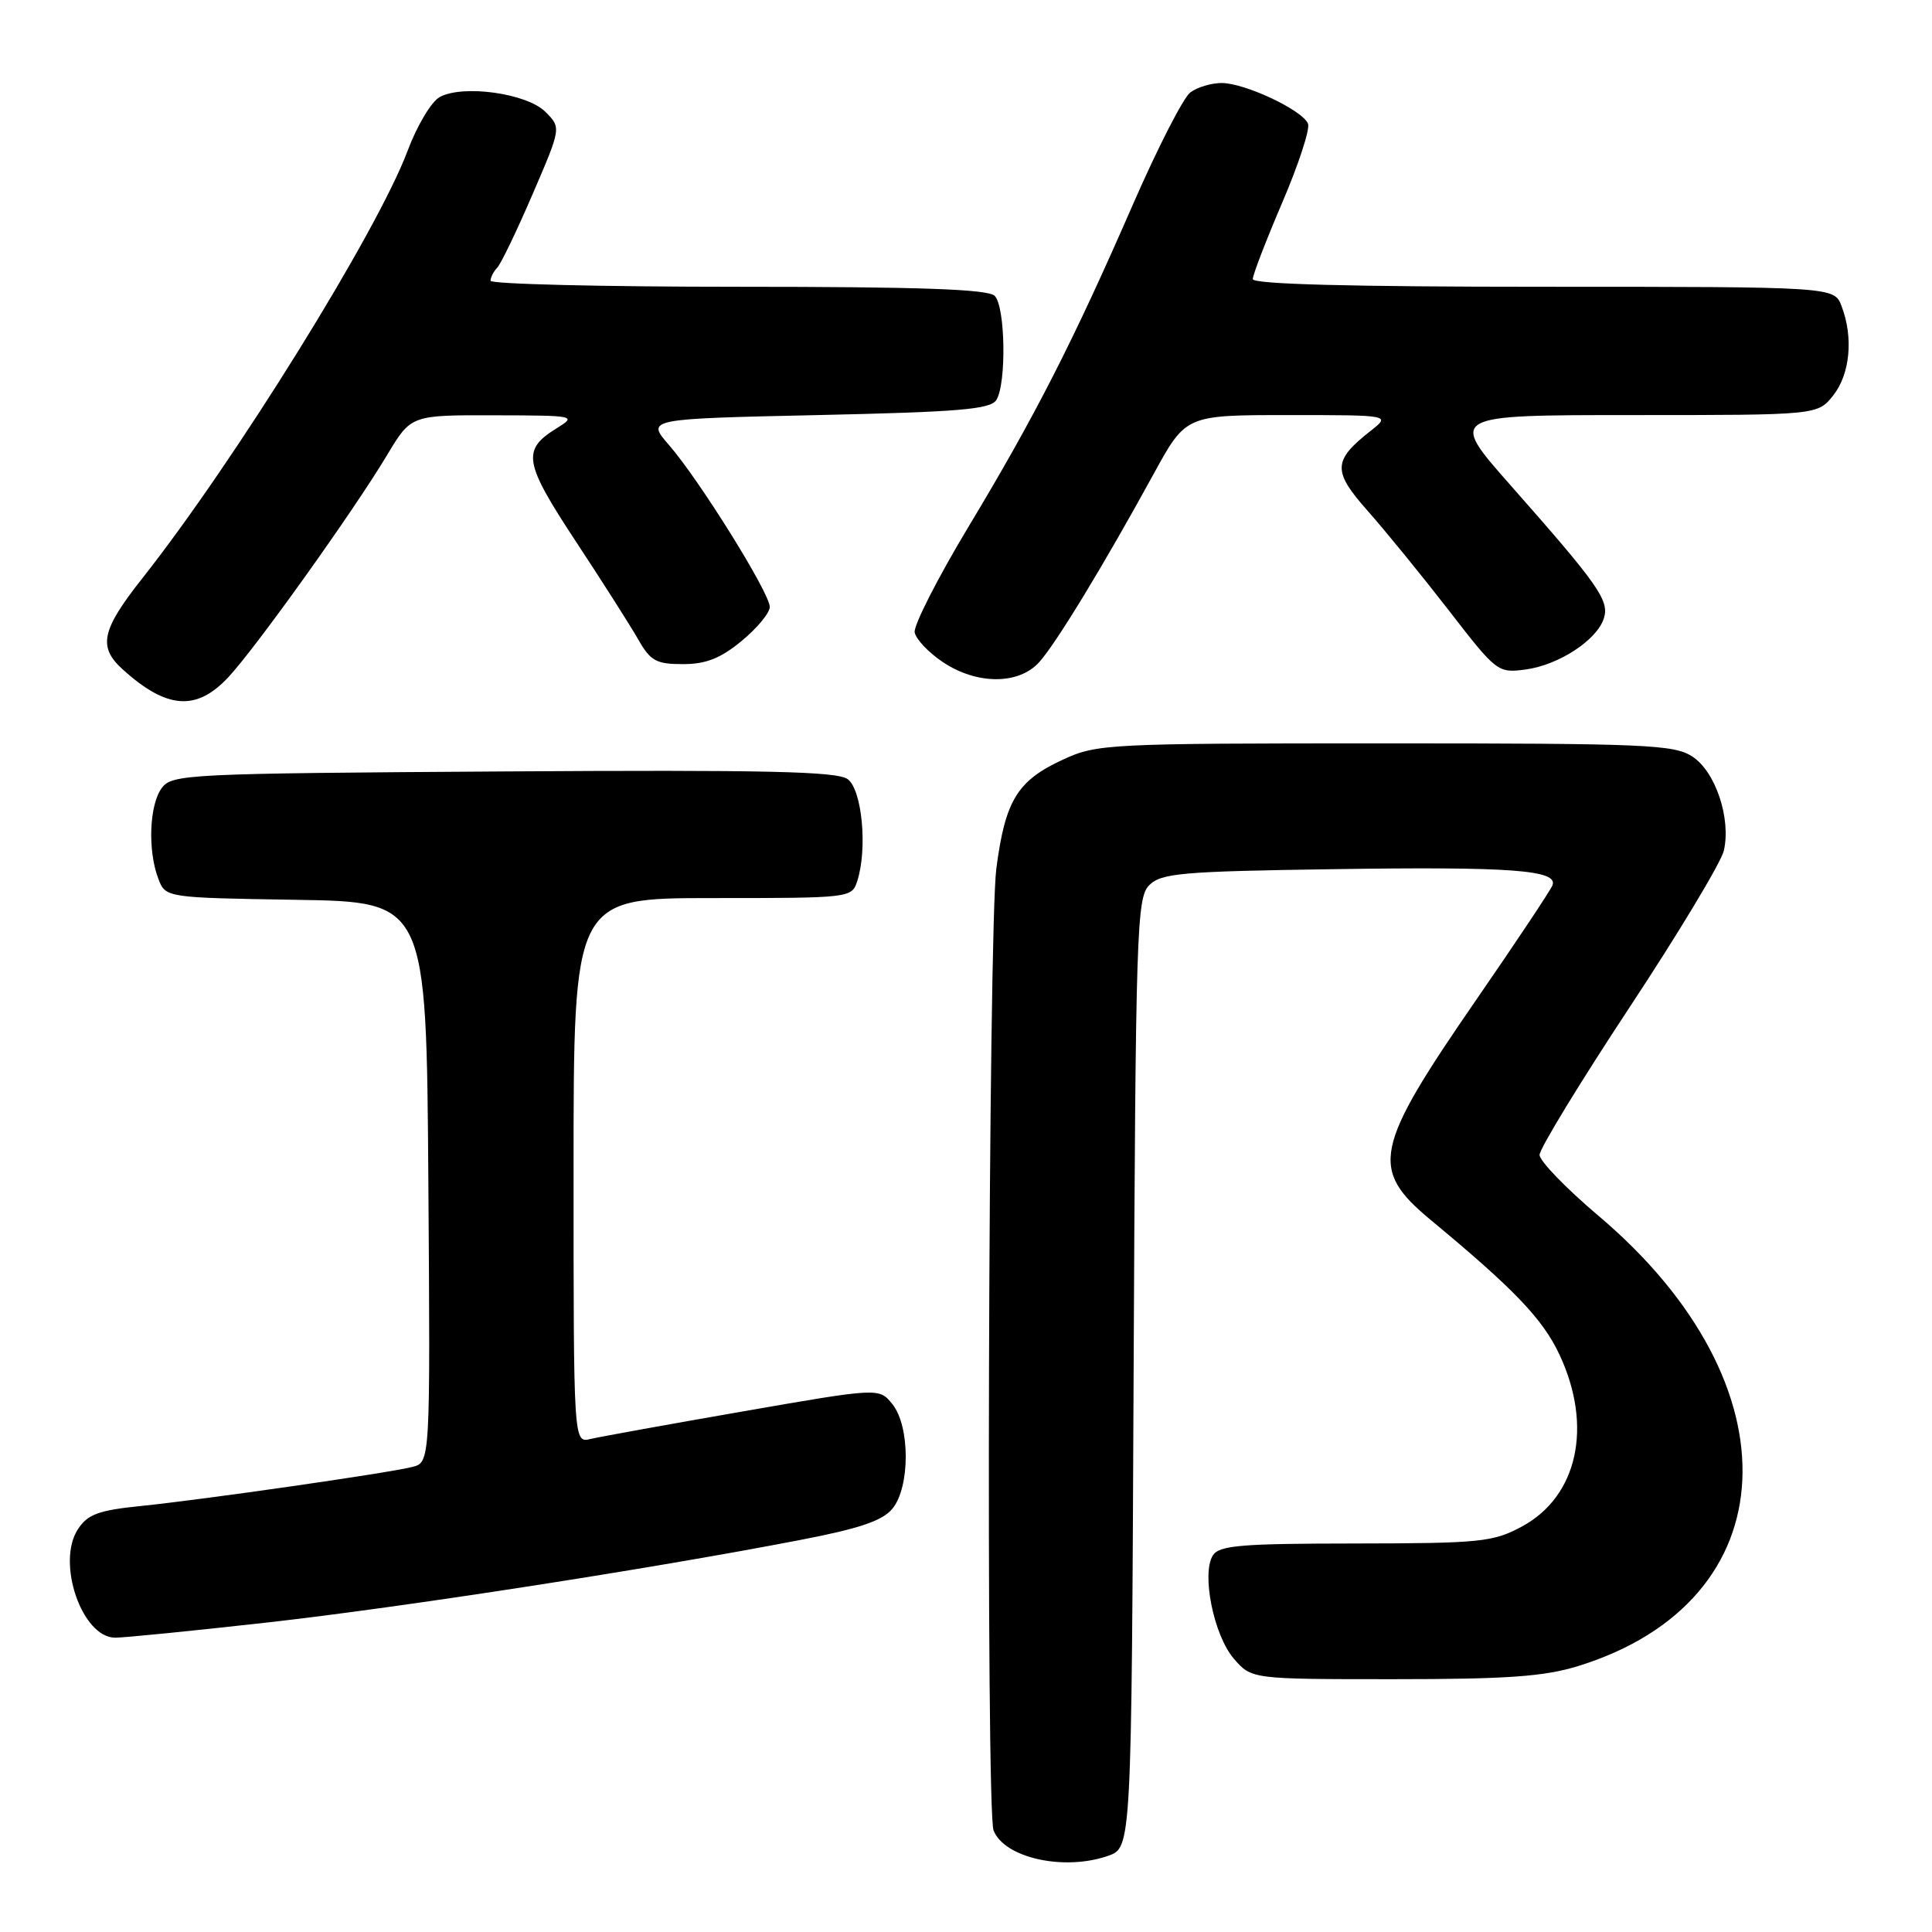 <?xml version="1.0" encoding="UTF-8" standalone="no"?>
<!DOCTYPE svg PUBLIC "-//W3C//DTD SVG 1.1//EN" "http://www.w3.org/Graphics/SVG/1.1/DTD/svg11.dtd" >
<svg xmlns="http://www.w3.org/2000/svg" xmlns:xlink="http://www.w3.org/1999/xlink" version="1.1" viewBox="0 0 256 256">
 <g >
 <path fill="currentColor"
d=" M 146.82 245.91 C 149.93 244.83 149.93 244.83 150.21 181.95 C 150.48 123.16 150.62 118.95 152.28 117.29 C 153.87 115.70 156.58 115.46 176.68 115.17 C 200.23 114.82 206.49 115.28 205.71 117.31 C 205.46 117.96 200.93 124.77 195.65 132.42 C 182.00 152.21 181.44 154.91 189.61 161.68 C 200.67 170.85 204.42 174.77 206.64 179.50 C 211.10 189.02 209.05 198.32 201.61 202.30 C 197.82 204.33 196.11 204.50 179.60 204.52 C 164.45 204.53 161.55 204.77 160.71 206.10 C 159.18 208.53 160.83 216.69 163.48 219.77 C 165.83 222.50 165.83 222.50 184.66 222.50 C 199.75 222.50 204.62 222.15 209.12 220.76 C 237.02 212.12 238.31 183.51 211.83 161.12 C 207.53 157.48 204.00 153.84 204.00 153.03 C 204.00 152.22 209.35 143.44 215.89 133.53 C 222.44 123.61 228.07 114.25 228.42 112.71 C 229.39 108.46 227.32 102.25 224.25 100.25 C 221.83 98.66 218.06 98.50 183.54 98.50 C 146.69 98.50 145.35 98.57 140.83 100.66 C 134.79 103.45 133.20 106.06 132.02 115.08 C 130.96 123.29 130.62 239.84 131.65 242.53 C 133.05 246.18 140.98 247.95 146.82 245.91 Z  M 35.50 214.98 C 53.42 212.96 86.02 207.92 106.00 204.06 C 113.90 202.54 116.93 201.51 118.25 199.91 C 120.61 197.04 120.60 188.97 118.24 186.05 C 116.49 183.88 116.49 183.88 98.49 187.01 C 88.60 188.73 79.49 190.38 78.25 190.67 C 76.00 191.22 76.00 191.22 76.00 155.11 C 76.00 119.00 76.00 119.00 94.43 119.00 C 112.67 119.00 112.87 118.98 113.59 116.75 C 114.97 112.46 114.23 104.64 112.32 103.24 C 110.90 102.21 101.51 102.00 66.69 102.22 C 24.61 102.49 22.78 102.58 21.42 104.44 C 19.78 106.68 19.56 112.70 20.97 116.41 C 21.93 118.95 21.93 118.95 39.22 119.23 C 56.50 119.50 56.50 119.50 56.76 156.64 C 57.02 193.78 57.02 193.78 54.62 194.38 C 51.37 195.20 27.15 198.68 18.69 199.55 C 13.06 200.12 11.62 200.65 10.33 202.62 C 7.43 207.04 10.86 217.00 15.27 217.00 C 16.50 217.00 25.60 216.09 35.50 214.98 Z  M 30.24 89.75 C 33.87 85.88 46.89 67.66 51.32 60.25 C 54.47 55.00 54.47 55.00 65.48 55.03 C 76.29 55.05 76.45 55.09 73.74 56.76 C 69.12 59.63 69.39 61.24 76.30 71.74 C 79.84 77.11 83.56 82.96 84.58 84.75 C 86.19 87.58 86.96 88.00 90.49 88.00 C 93.54 88.00 95.47 87.24 98.27 84.93 C 100.32 83.24 102.00 81.21 102.00 80.42 C 102.00 78.58 92.67 63.60 88.67 59.00 C 85.62 55.50 85.62 55.50 108.35 55.00 C 127.08 54.59 131.24 54.24 132.02 53.00 C 133.38 50.84 133.22 40.62 131.80 39.20 C 130.92 38.32 121.98 38.00 97.80 38.00 C 79.76 38.00 65.00 37.64 65.00 37.20 C 65.00 36.76 65.40 35.97 65.90 35.45 C 66.39 34.93 68.50 30.55 70.58 25.71 C 74.37 16.92 74.37 16.92 72.27 14.82 C 69.82 12.37 61.39 11.18 58.28 12.85 C 57.17 13.44 55.26 16.64 54.01 19.98 C 50.02 30.64 31.13 61.09 18.85 76.64 C 13.44 83.49 12.96 85.71 16.25 88.69 C 22.08 93.97 26.01 94.27 30.24 89.75 Z  M 137.69 87.75 C 139.92 85.29 146.27 74.85 152.89 62.75 C 157.14 55.00 157.14 55.00 170.70 55.00 C 184.27 55.00 184.27 55.00 181.63 57.08 C 176.59 61.04 176.54 62.41 181.24 67.71 C 183.58 70.35 188.40 76.27 191.96 80.86 C 198.31 89.08 198.47 89.20 202.16 88.71 C 206.55 88.12 211.61 84.81 212.52 81.93 C 213.27 79.57 211.84 77.54 200.11 64.25 C 191.95 55.00 191.95 55.00 216.40 55.00 C 240.85 55.00 240.85 55.00 242.93 52.37 C 245.15 49.54 245.60 44.71 244.02 40.57 C 243.05 38.00 243.05 38.00 204.52 38.00 C 179.03 38.00 166.00 37.66 166.00 36.98 C 166.00 36.42 167.76 31.85 169.91 26.83 C 172.06 21.81 173.60 17.12 173.32 16.40 C 172.64 14.62 164.96 11.00 161.88 11.00 C 160.50 11.00 158.63 11.56 157.72 12.25 C 156.80 12.94 153.40 19.58 150.15 27.02 C 142.19 45.28 137.12 55.20 128.31 69.83 C 124.23 76.62 121.03 82.90 121.20 83.80 C 121.37 84.70 123.04 86.46 124.90 87.71 C 129.40 90.74 134.97 90.76 137.69 87.75 Z "/>
</g>
</svg>